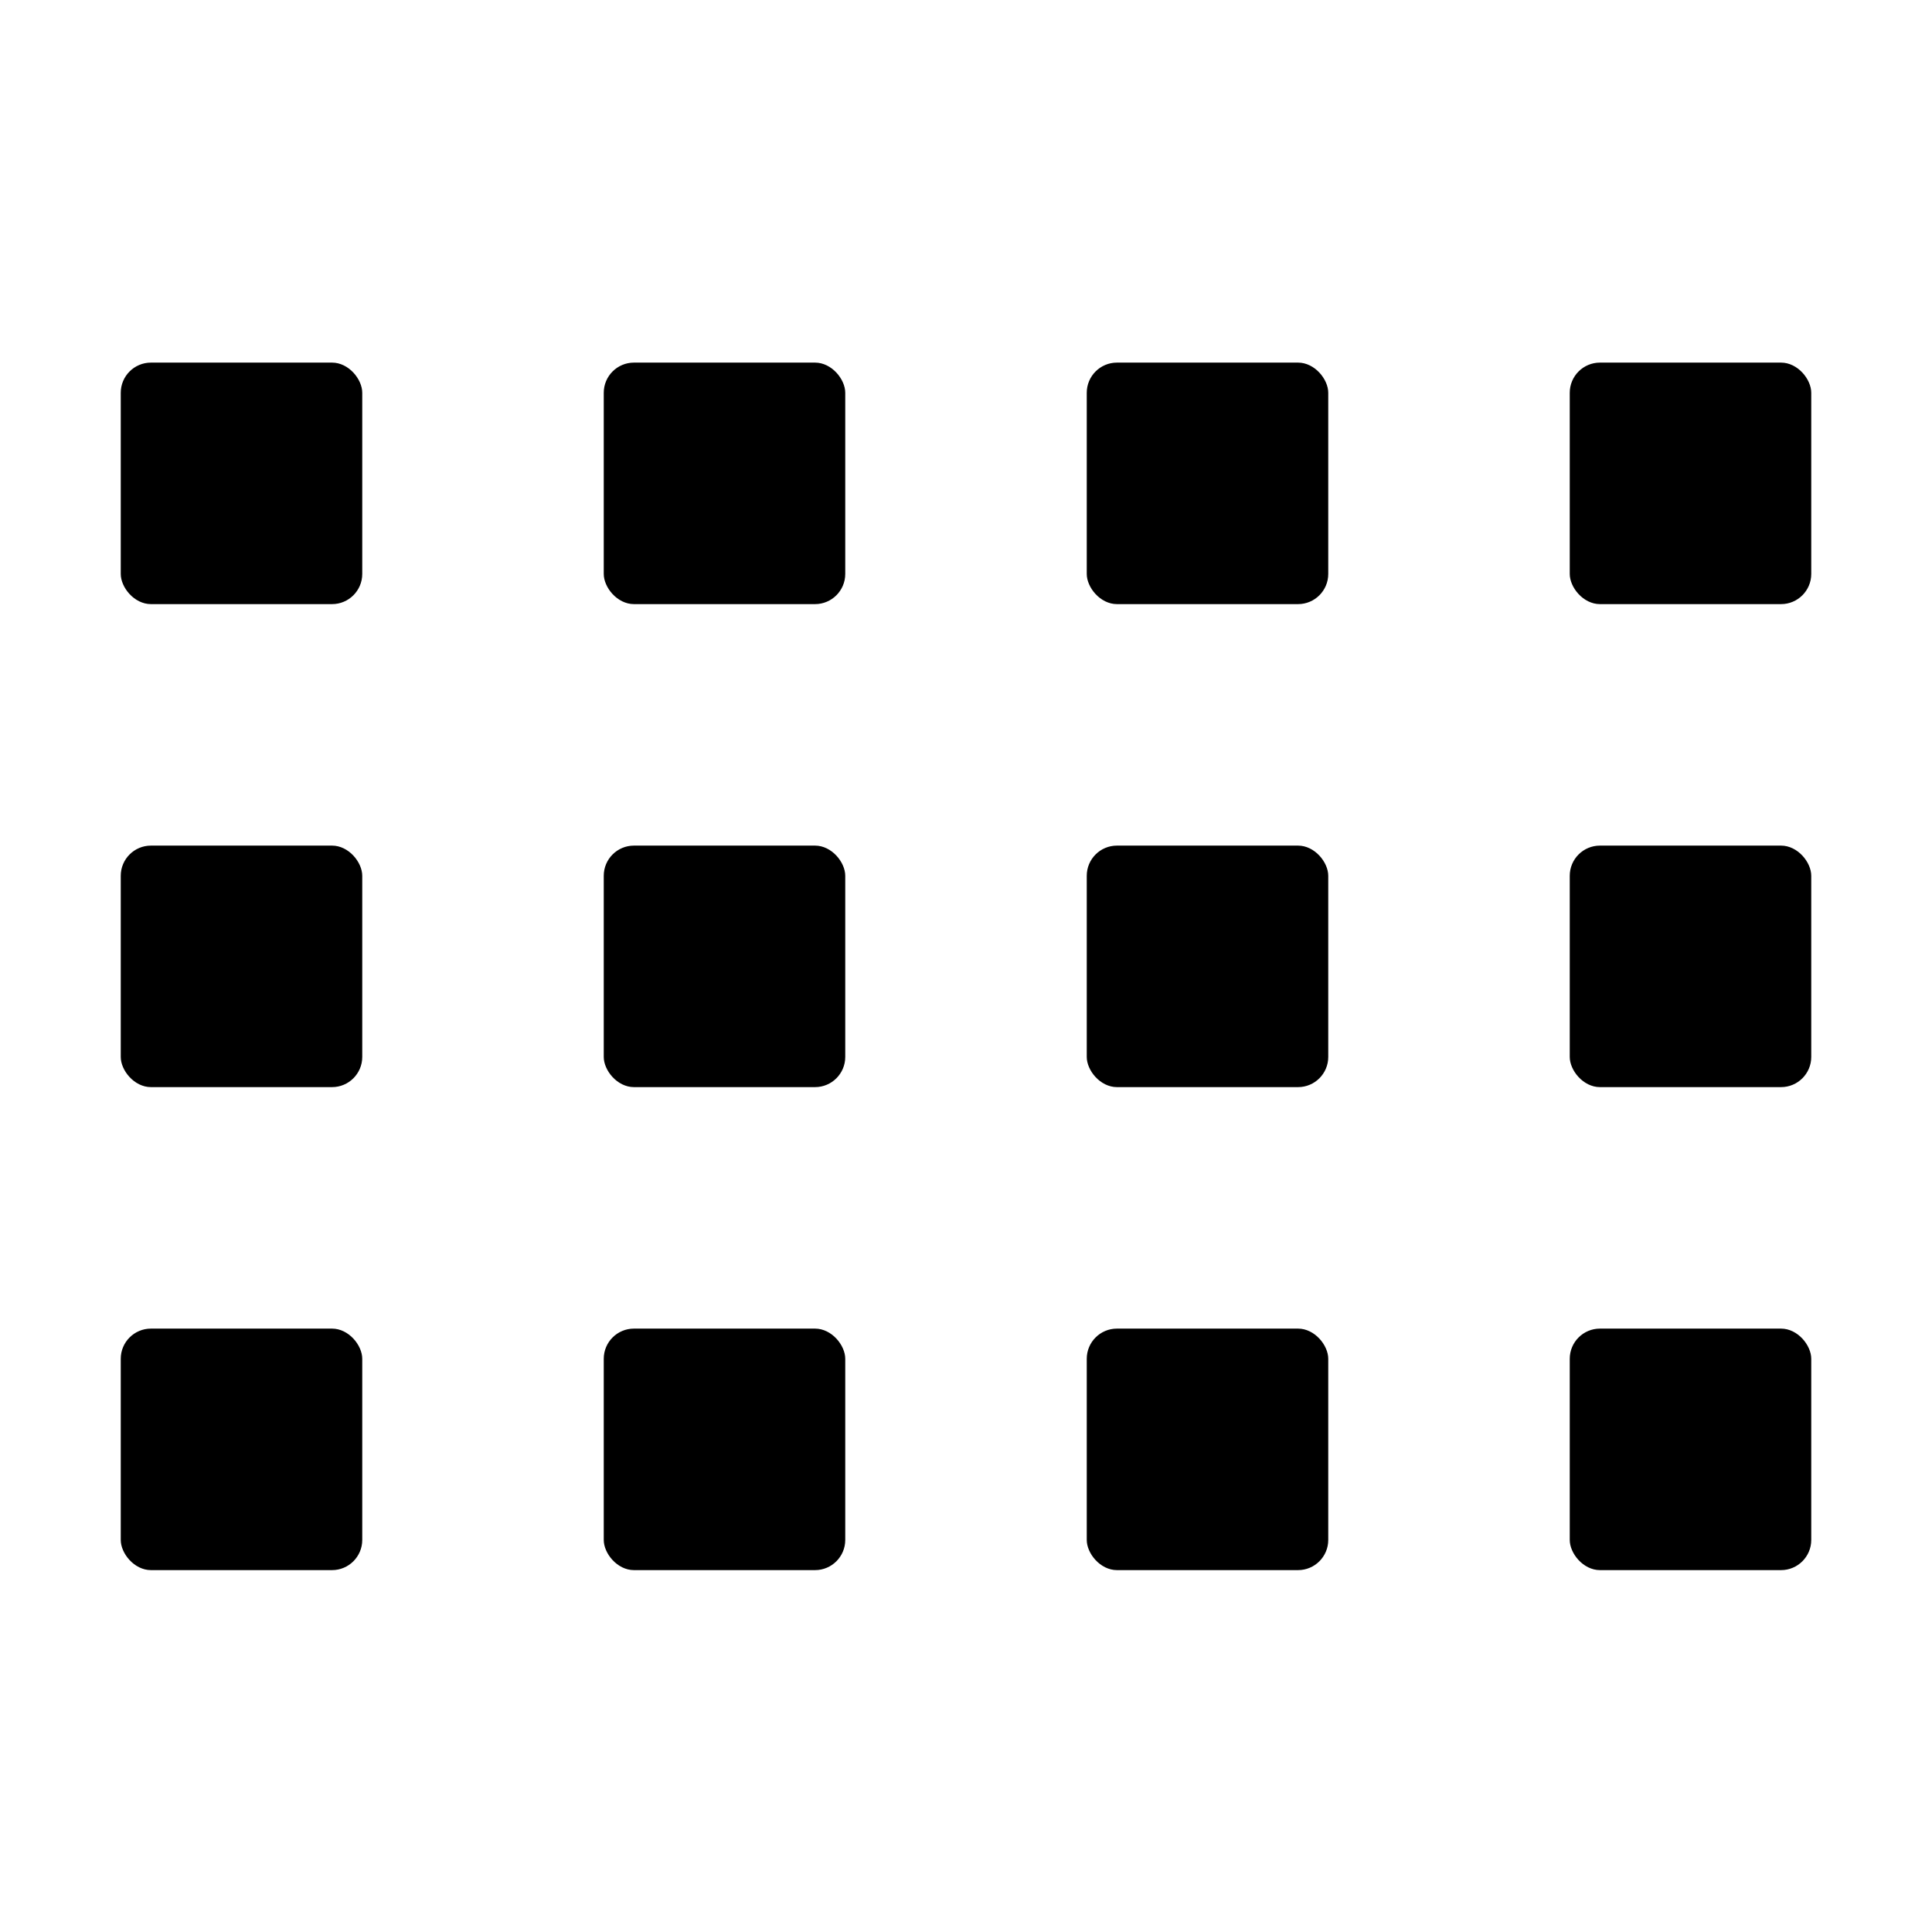 <?xml version="1.0" encoding="UTF-8" standalone="no"?>
<!--Created with Inkscape (http://www.inkscape.org/)-->
<svg id="svg7384" xmlns:rdf="http://www.w3.org/1999/02/22-rdf-syntax-ns#" style="enable-background:new" xmlns="http://www.w3.org/2000/svg" height="16" width="16" version="1.1" xmlns:cc="http://creativecommons.org/ns#" xmlns:dc="http://purl.org/dc/elements/1.1/">
 <g id="layer12" transform="translate(-305 -20.997)">
  <rect id="rect6732" opacity="1" ry=".25" height="2" width="2" y="24" x="306"/>
  <rect id="rect6734" opacity="1" ry=".25" height="2" width="2" y="24" x="310"/>
  <rect id="rect6736" opacity="1" ry=".25" height="2" width="2" y="24" x="314"/>
  <rect id="rect6738" opacity="1" ry=".25" height="2" width="2" y="24" x="318"/>
  <rect id="rect6740" opacity="1" ry=".25" height="2" width="2" y="28" x="306"/>
  <rect id="rect6742" opacity="1" ry=".25" height="2" width="2" y="28" x="310"/>
  <rect id="rect6744" opacity="1" ry=".25" height="2" width="2" y="28" x="314"/>
  <rect id="rect6747" opacity="1" ry=".25" height="2" width="2" y="28" x="318"/>
  <rect id="rect6749" opacity="1" ry=".25" height="2" width="2" y="32" x="306"/>
  <rect id="rect6751" opacity="1" ry=".25" height="2" width="2" y="32" x="310"/>
  <rect id="rect6753" opacity="1" ry=".25" height="2" width="2" y="32" x="314"/>
  <rect id="rect6757" opacity="1" ry=".25" height="2" width="2" y="32" x="318"/>
 </g>
</svg>
